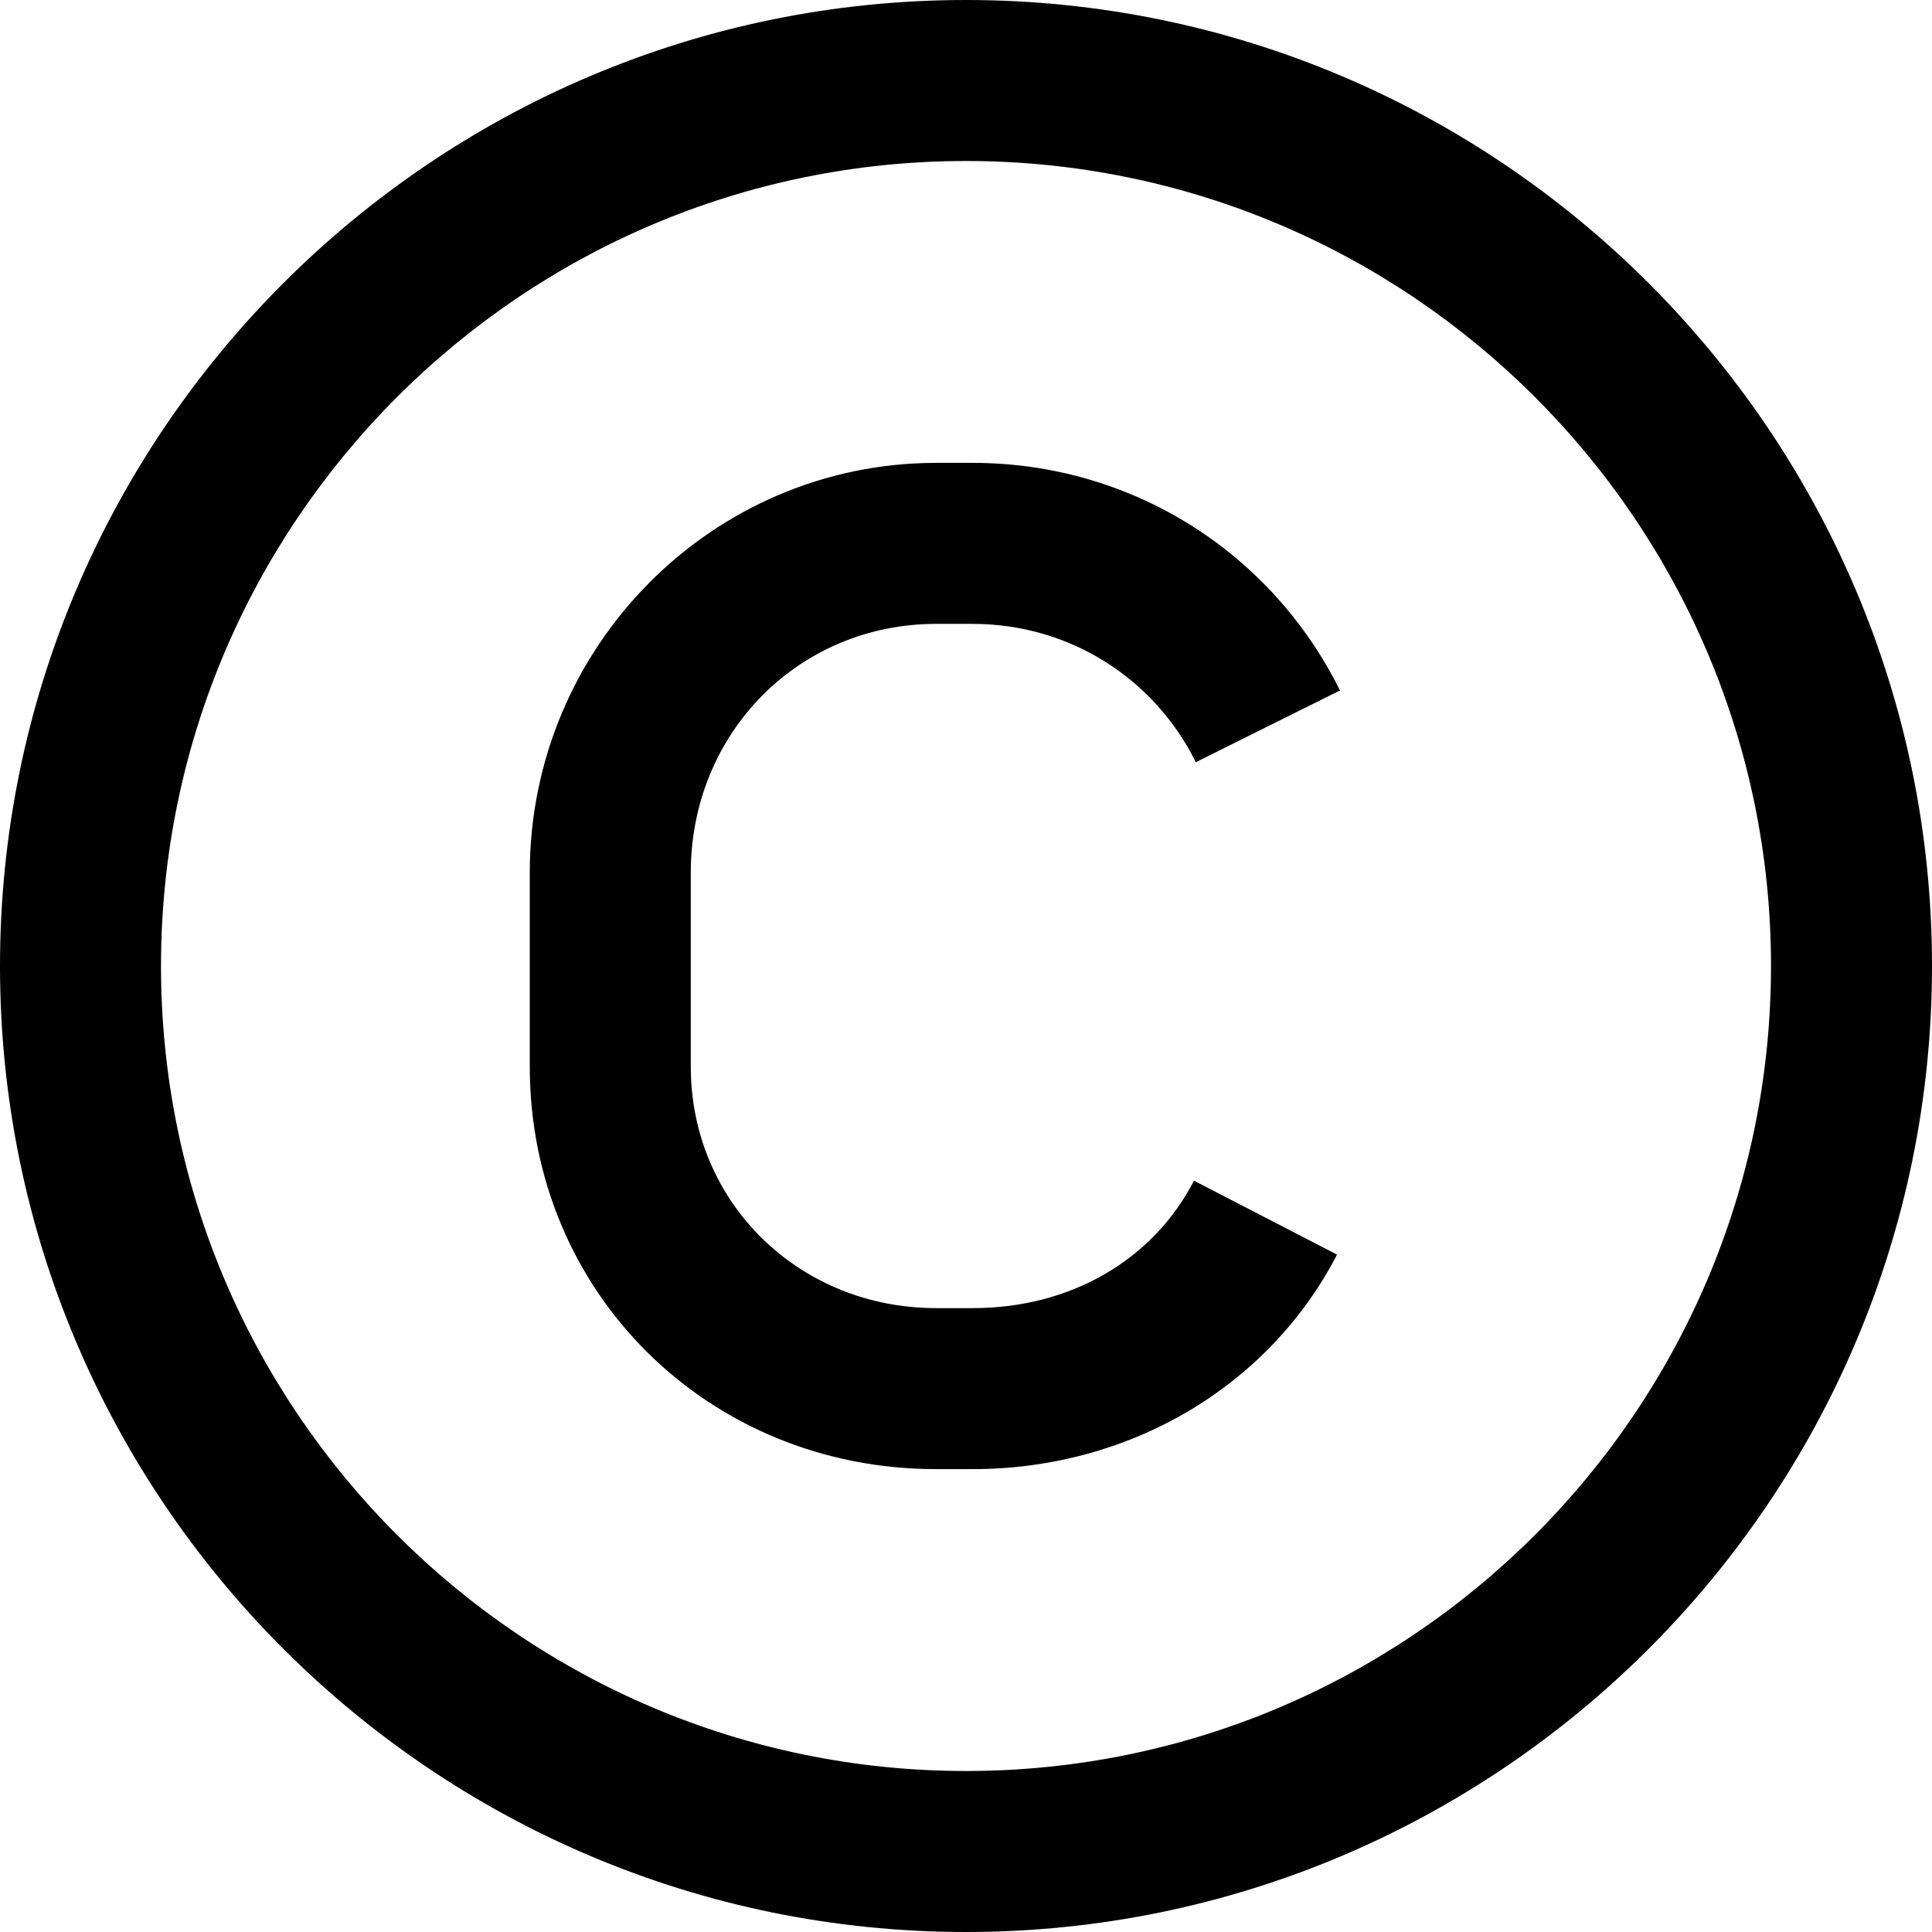 <?xml version="1.0" encoding="UTF-8"?>
<svg xmlns="http://www.w3.org/2000/svg" id="Layer_1" data-name="Layer 1" viewBox="0 0 24 24" width="512" height="512"><path d="m8.581,10.841v2.409c0,1.682,1.339,3,3.049,3h.454c1.209,0,2.236-.592,2.748-1.583l1.777.918c-.85,1.644-2.584,2.665-4.525,2.665h-.454c-2.831,0-5.049-2.196-5.049-5v-2.409c0-2.807,2.265-5.091,5.049-5.091h.454c1.946,0,3.694,1.083,4.562,2.827l-1.791.891c-.527-1.06-1.589-1.718-2.771-1.718h-.454c-1.71,0-3.049,1.357-3.049,3.091Zm15.419,1.159c0,6.617-5.383,12-12,12S0,18.617,0,12,5.383,0,12,0s12,5.383,12,12Zm-2,0c0-5.514-4.486-10-10-10S2,6.486,2,12s4.486,10,10,10,10-4.486,10-10Z"/></svg>
